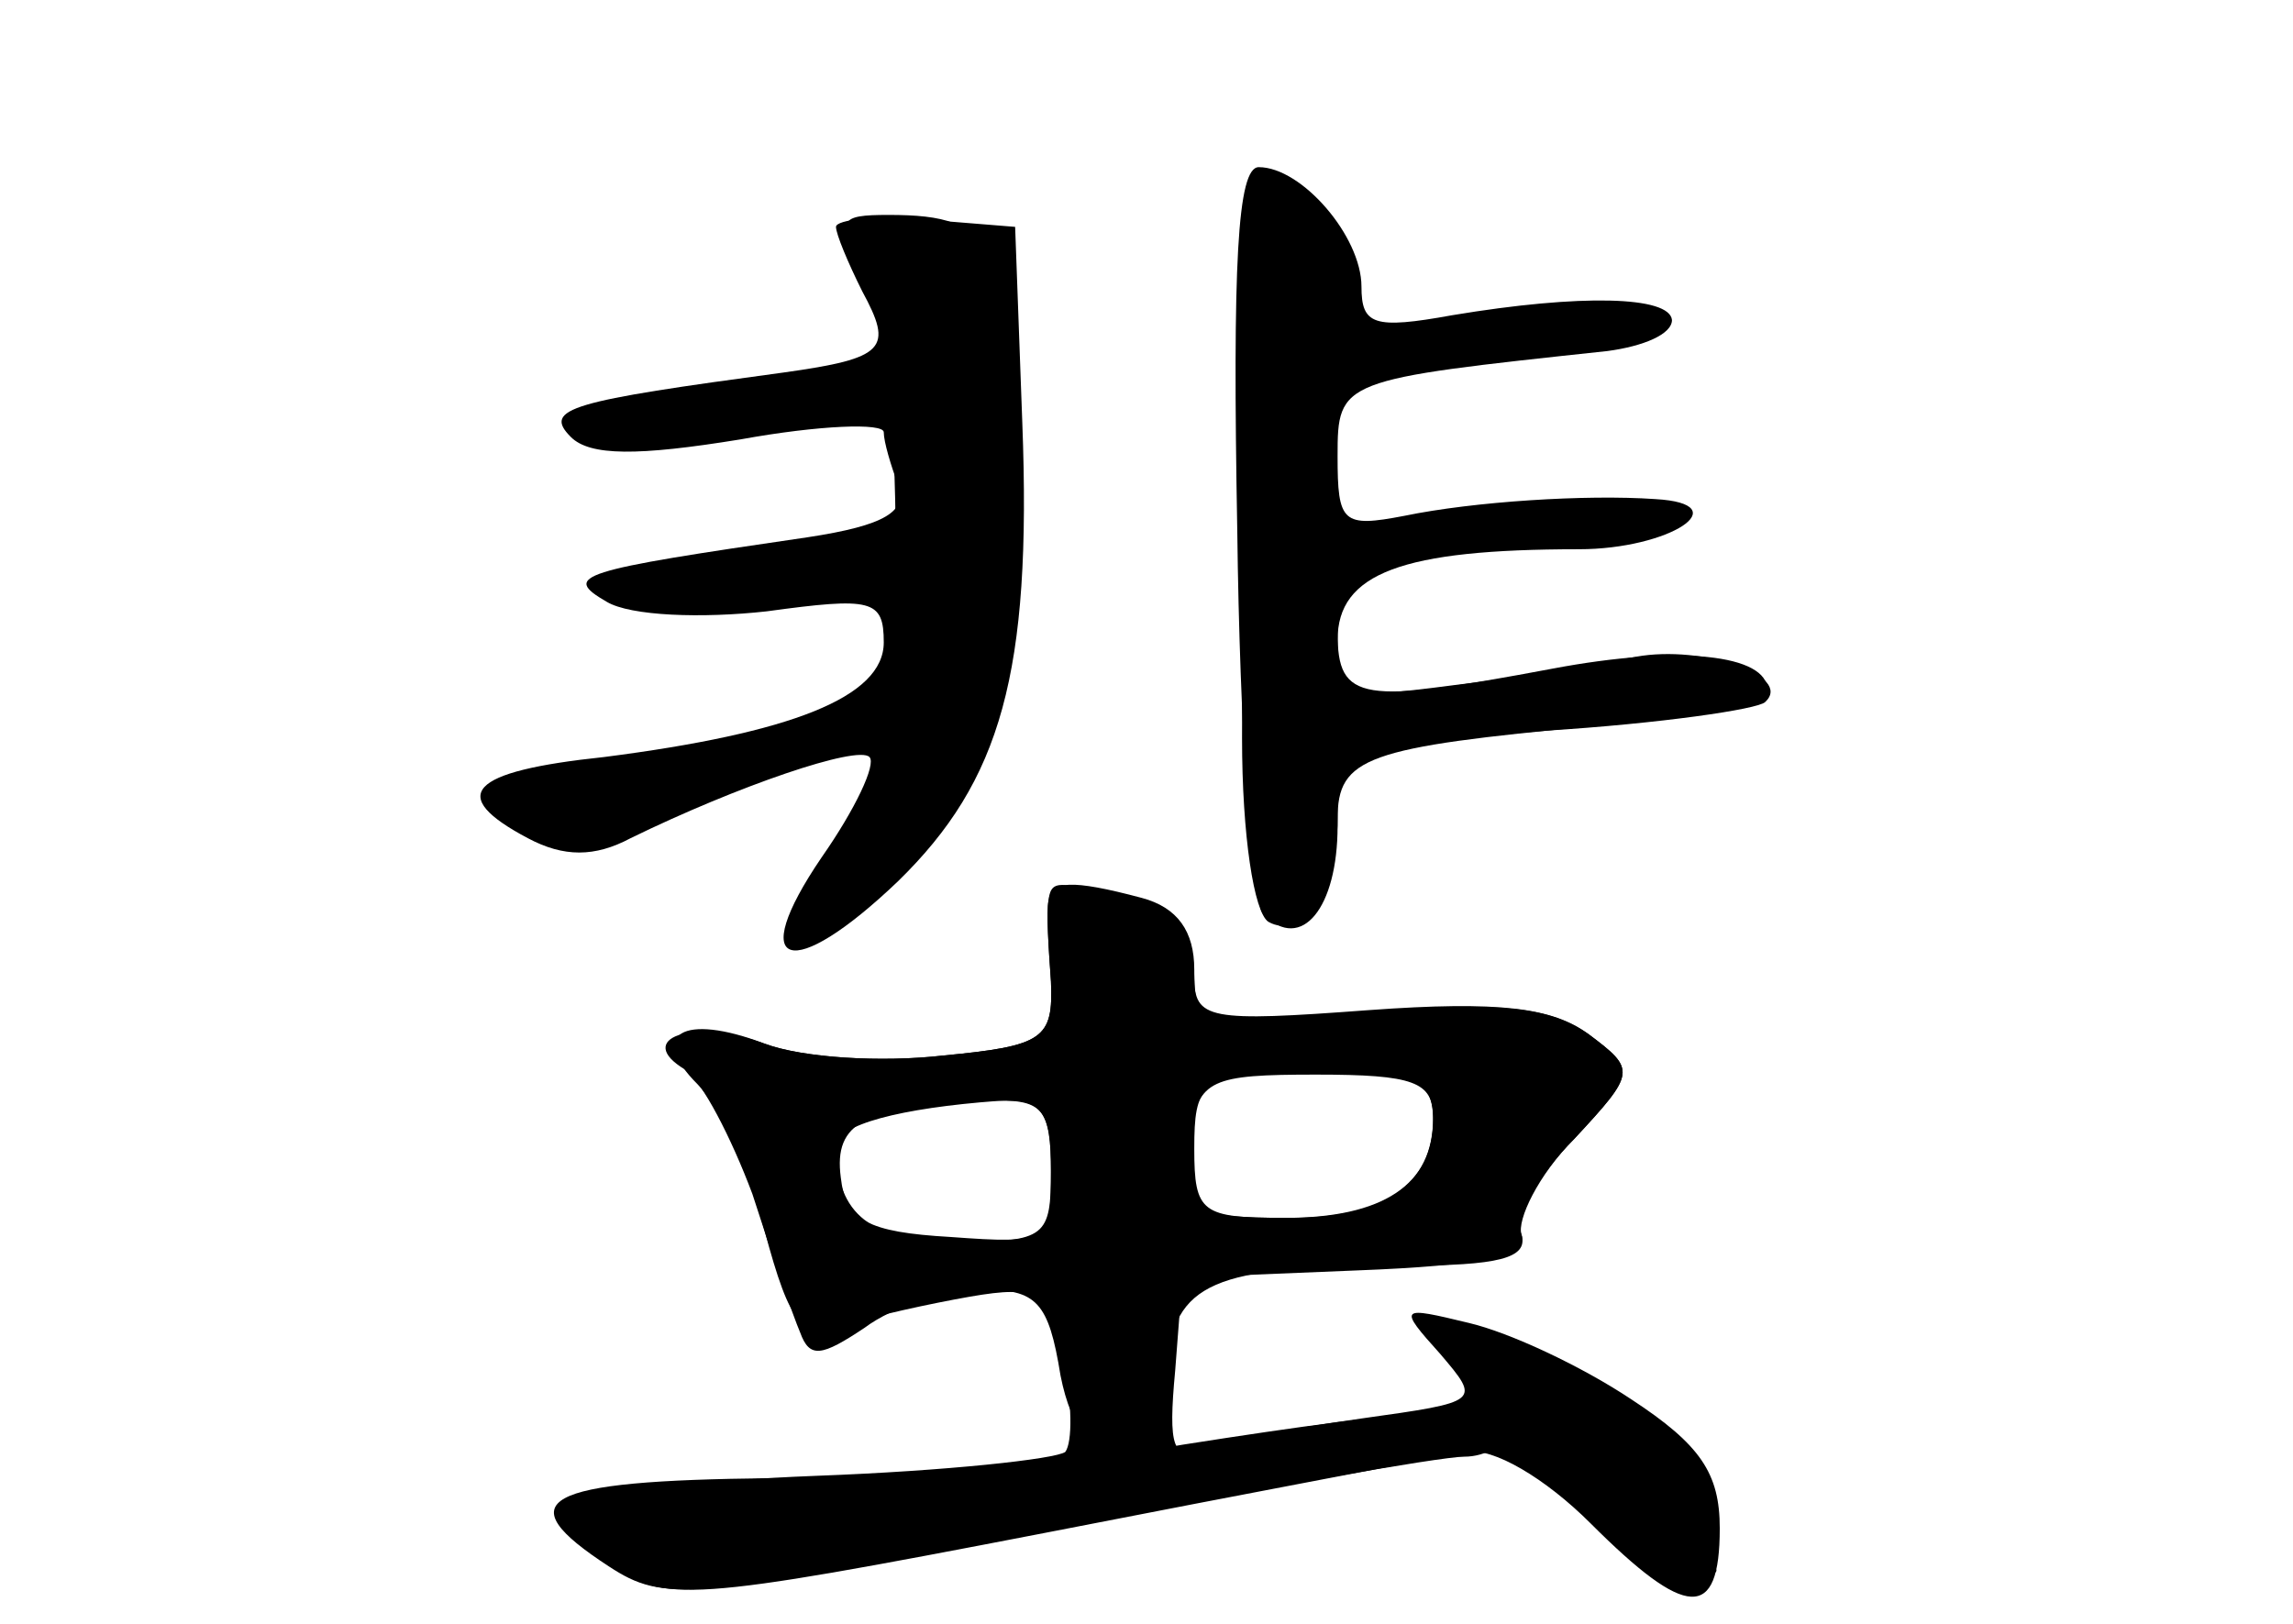 <?xml version="1.0" standalone="no"?>
<!DOCTYPE svg PUBLIC "-//W3C//DTD SVG 20010904//EN"
 "http://www.w3.org/TR/2001/REC-SVG-20010904/DTD/svg10.dtd">
<svg version="1.0" xmlns="http://www.w3.org/2000/svg"
 width="96pt" height="68pt" viewBox="0 0 96 68"
 preserveAspectRatio="xMidYMid meet">
<g transform="translate(0,68) scale(0.1,-0.1)" fill="#000000" stroke="none">
<g id="part-0" class="char-part">
  <path d="M518 458 c1 -84 6 -156 11 -161 16 -16 31 3 31 37 l0 33 87 7 c48 3
89 9 92 12 12 11 -26 24 -54 19 -16 -3 -51 -9 -77 -12 -46 -6 -48 -5 -48 19 0
28 27 38 101 38 38 0 67 19 32 21 -29 2 -76 -1 -105 -7 -26 -5 -28 -3 -28 25
0 32 1 32 113 44 15 2 27 7 27 13 -1 10 -38 11 -92 2 -33 -6 -38 -4 -38 12 0
21 -25 50 -43 50 -9 0 -11 -41 -9 -152z"/>
  <path d="M350 585 c0 -3 5 -15 11 -27 13 -24 10 -28 -33 -34 -89 -12 -101 -15
-89 -27 8 -8 28 -8 71 -1 33 6 60 7 60 3 0 -4 3 -14 6 -22 4 -11 -5 -17 -38
-22 -96 -14 -103 -16 -84 -27 10 -6 40 -7 67 -4 44 6 49 5 49 -13 0 -23 -39
-38 -117 -48 -57 -6 -66 -16 -32 -34 15 -8 28 -8 43 0 45 22 95 39 100 34 3
-3 -6 -22 -20 -42 -32 -47 -13 -53 32 -10 43 42 56 87 52 192 l-3 82 -37 3
c-21 2 -38 0 -38 -3z"/>
  <path d="M439 303 c-1 -5 0 -20 1 -34 1 -24 -3 -27 -45 -31 -26 -3 -59 -1 -75
5 -34 13 -49 4 -28 -17 8 -8 21 -35 28 -61 11 -41 16 -46 34 -40 12 4 35 9 52
12 29 5 33 2 39 -27 4 -17 4 -34 1 -38 -4 -3 -50 -8 -104 -10 -53 -2 -101 -8
-106 -12 -4 -5 4 -16 18 -25 25 -16 33 -16 183 13 87 17 167 32 177 34 11 2
33 -11 52 -30 40 -40 54 -41 54 -2 0 23 -8 35 -37 54 -21 14 -51 28 -68 32
-29 7 -30 7 -12 -13 17 -20 17 -20 -33 -27 -28 -4 -57 -9 -66 -13 -13 -5 -15
1 -12 33 l3 39 73 3 c52 2 72 6 69 15 -3 7 7 25 22 40 26 28 26 29 6 44 -15
11 -37 14 -92 10 -67 -5 -73 -4 -73 14 0 12 -10 23 -26 29 -30 12 -34 12 -35
3z m161 -91 c0 -28 -20 -42 -60 -42 -44 0 -48 3 -42 35 4 23 9 25 53 25 41 0
49 -3 49 -18z m-160 -23 c0 -29 -1 -30 -42 -27 -35 2 -44 7 -46 25 -3 23 10
30 61 32 24 1 27 -3 27 -30z"/>
</g>
<g id="part-1" class="char-part">
  <path d="M362 568 c8 -14 13 -60 13 -118 0 -83 -3 -99 -22 -127 -31 -42 -29
-48 8 -22 44 31 57 71 60 178 2 99 -3 111 -49 111 -21 0 -22 -2 -10 -22z"/>
</g>
<g id="part-2" class="char-part">
  <path d="M520 371 c0 -41 5 -73 11 -77 14 -8 29 14 29 43 0 26 12 30 108 39
39 4 72 10 72 15 0 15 -37 19 -90 9 -80 -15 -90 -14 -90 15 0 18 -5 25 -20 25
-18 0 -20 -7 -20 -69z"/>
</g>
<g id="part-3" class="char-part">
  <path d="M439 303 c-1 -5 0 -20 1 -34 1 -24 -3 -27 -45 -31 -26 -3 -59 -1 -75
5 -30 11 -55 2 -33 -11 7 -5 19 -28 28 -52 8 -25 17 -51 20 -58 4 -11 9 -10
27 2 12 9 34 16 49 16 23 0 28 -5 33 -36 9 -46 40 -44 44 3 4 36 19 43 100 43
39 0 52 3 49 13 -2 6 7 25 22 40 26 28 26 29 6 44 -16 11 -36 14 -92 9 -72 -6
-73 -5 -73 18 0 16 -7 26 -22 30 -30 8 -38 7 -39 -1z m161 -92 c0 -27 -21 -41
-62 -41 -35 0 -38 2 -38 29 0 27 3 30 38 33 48 4 62 0 62 -21z m-160 -21 c0
-28 -2 -30 -39 -30 -36 0 -51 11 -51 40 0 9 27 16 68 19 18 1 22 -4 22 -29z"/>
</g>
<g id="part-4" class="char-part">
  <path d="M495 75 c-44 -8 -122 -14 -172 -14 -97 -1 -111 -9 -68 -37 23 -15 34
-14 182 15 87 17 166 31 176 31 9 0 17 5 17 10 0 13 -33 11 -135 -5z"/>
</g>
<g id="part-5" class="char-part">
  <path d="M628 101 c12 -10 22 -23 22 -29 0 -19 20 -24 38 -10 15 12 16 11 3
-5 -13 -16 -13 -20 0 -28 8 -5 19 -8 24 -8 6 0 4 3 -2 6 -7 2 -13 9 -13 14 0
6 5 7 11 3 8 -4 8 0 0 15 -11 20 -51 48 -51 36 0 -4 -7 1 -16 9 -8 9 -20 16
-26 16 -6 0 -1 -8 10 -19z"/>
</g>
</g>
</svg>